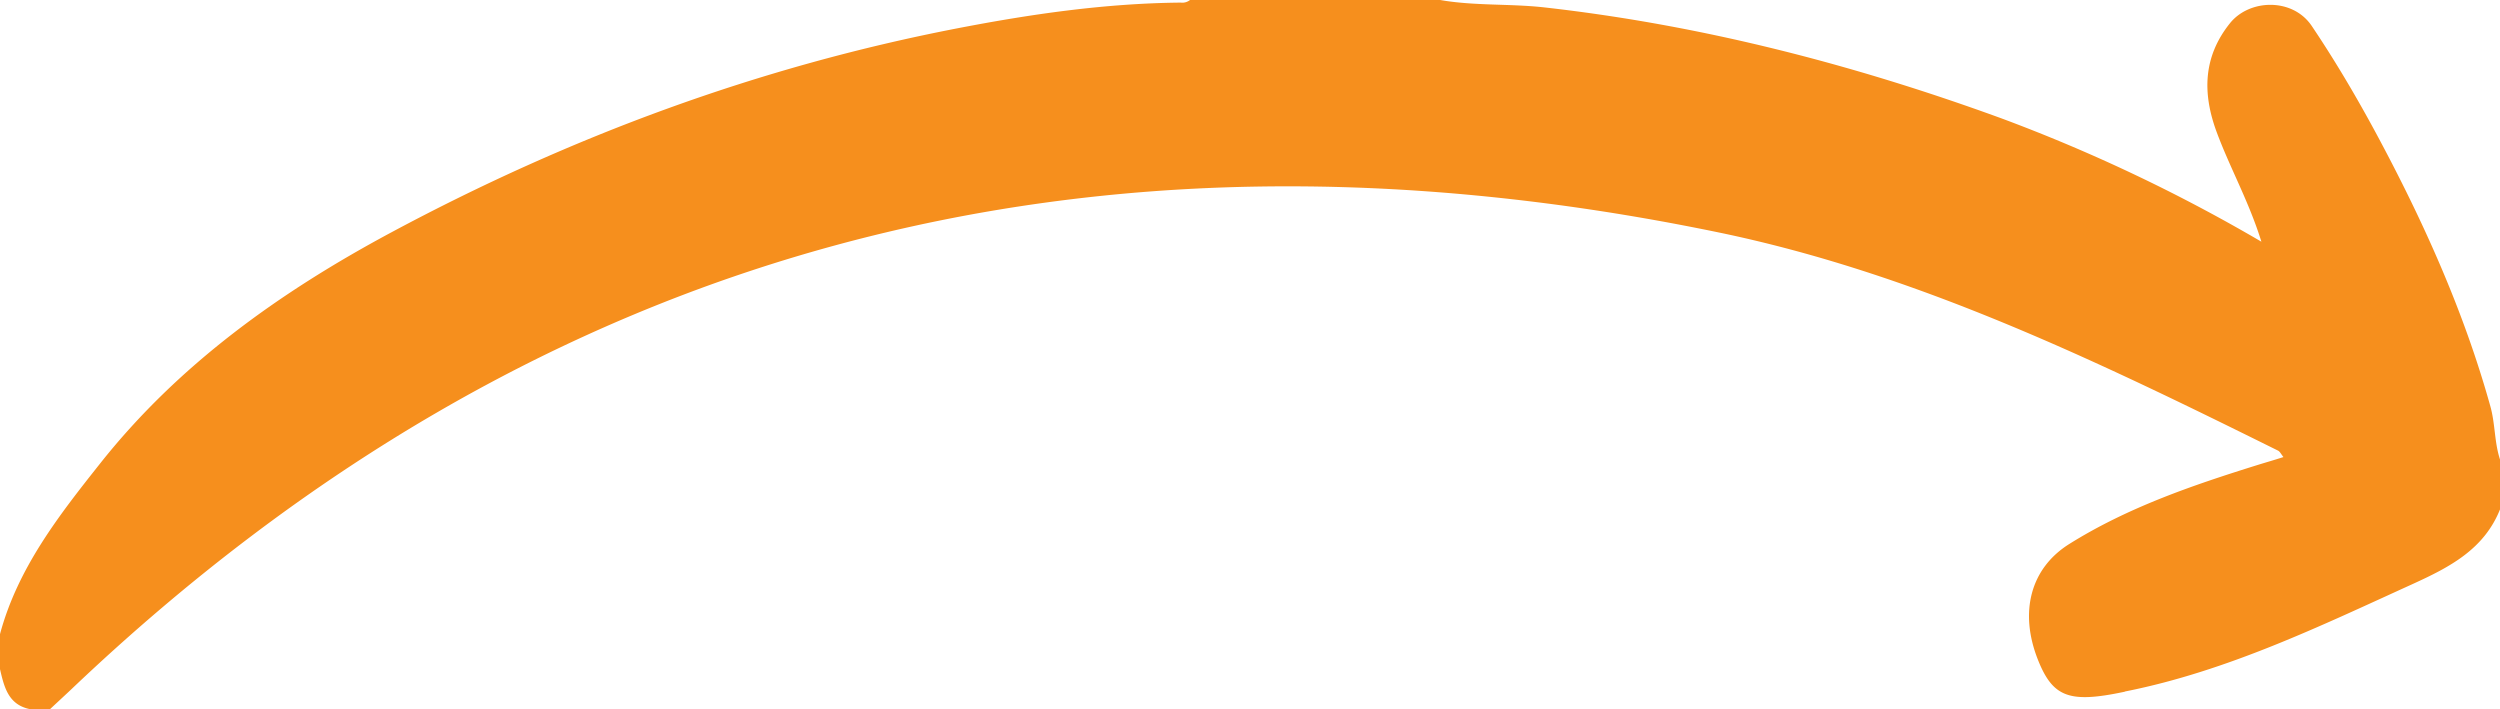 <svg xmlns="http://www.w3.org/2000/svg" viewBox="0 0 499.78 141.77"><defs><style>.cls-1{fill:#f68f1d;}</style></defs><g id="Layer_2" data-name="Layer 2"><g id="Layer_1-2" data-name="Layer 1"><path class="cls-1" d="M499.78,101.84c-3.2,8-10.11,11.56-17.45,14.91-18.59,8.46-37,17.36-57.22,21.43-.16,0-.32.1-.48.13-10.92,2.31-14.23,1.09-17.2-6.36-3.83-9.61-1.48-18.36,6.23-23.19,11.66-7.3,24.53-11.7,37.55-15.77,1.69-.53,3.38-1,5.28-1.62-.48-.59-.7-1.1-1.09-1.29-36-17.83-72.27-35.45-112-43.65C218.17,20.56,107.79,48.87,14.34,137.72c-1.44,1.36-2.9,2.7-4.34,4.05H6c-4.36-.89-5.17-4.44-6-8v-7c3.54-13.18,11.76-23.71,20-34.09C35.74,72.8,56.05,58.35,78.22,46.46,114,27.28,151.61,13.35,191.5,5.64,206.21,2.8,221,.66,236.05.52A2.47,2.47,0,0,0,237.9,0h50c6.87,1.2,13.85.71,20.75,1.47C340.06,5,370.43,12.84,400.08,23.65a330.94,330.94,0,0,1,52,24.67c-2.49-8.06-6.34-14.84-9-22.08-2.75-7.53-2.71-14.83,2.72-21.6,3.9-4.86,12.53-5.11,16.34.54,4.65,6.91,8.88,14.08,12.82,21.38C484.34,44,492.49,62,497.84,81.18c1,3.53.8,7.21,1.94,10.67Z"/></g></g></svg>
